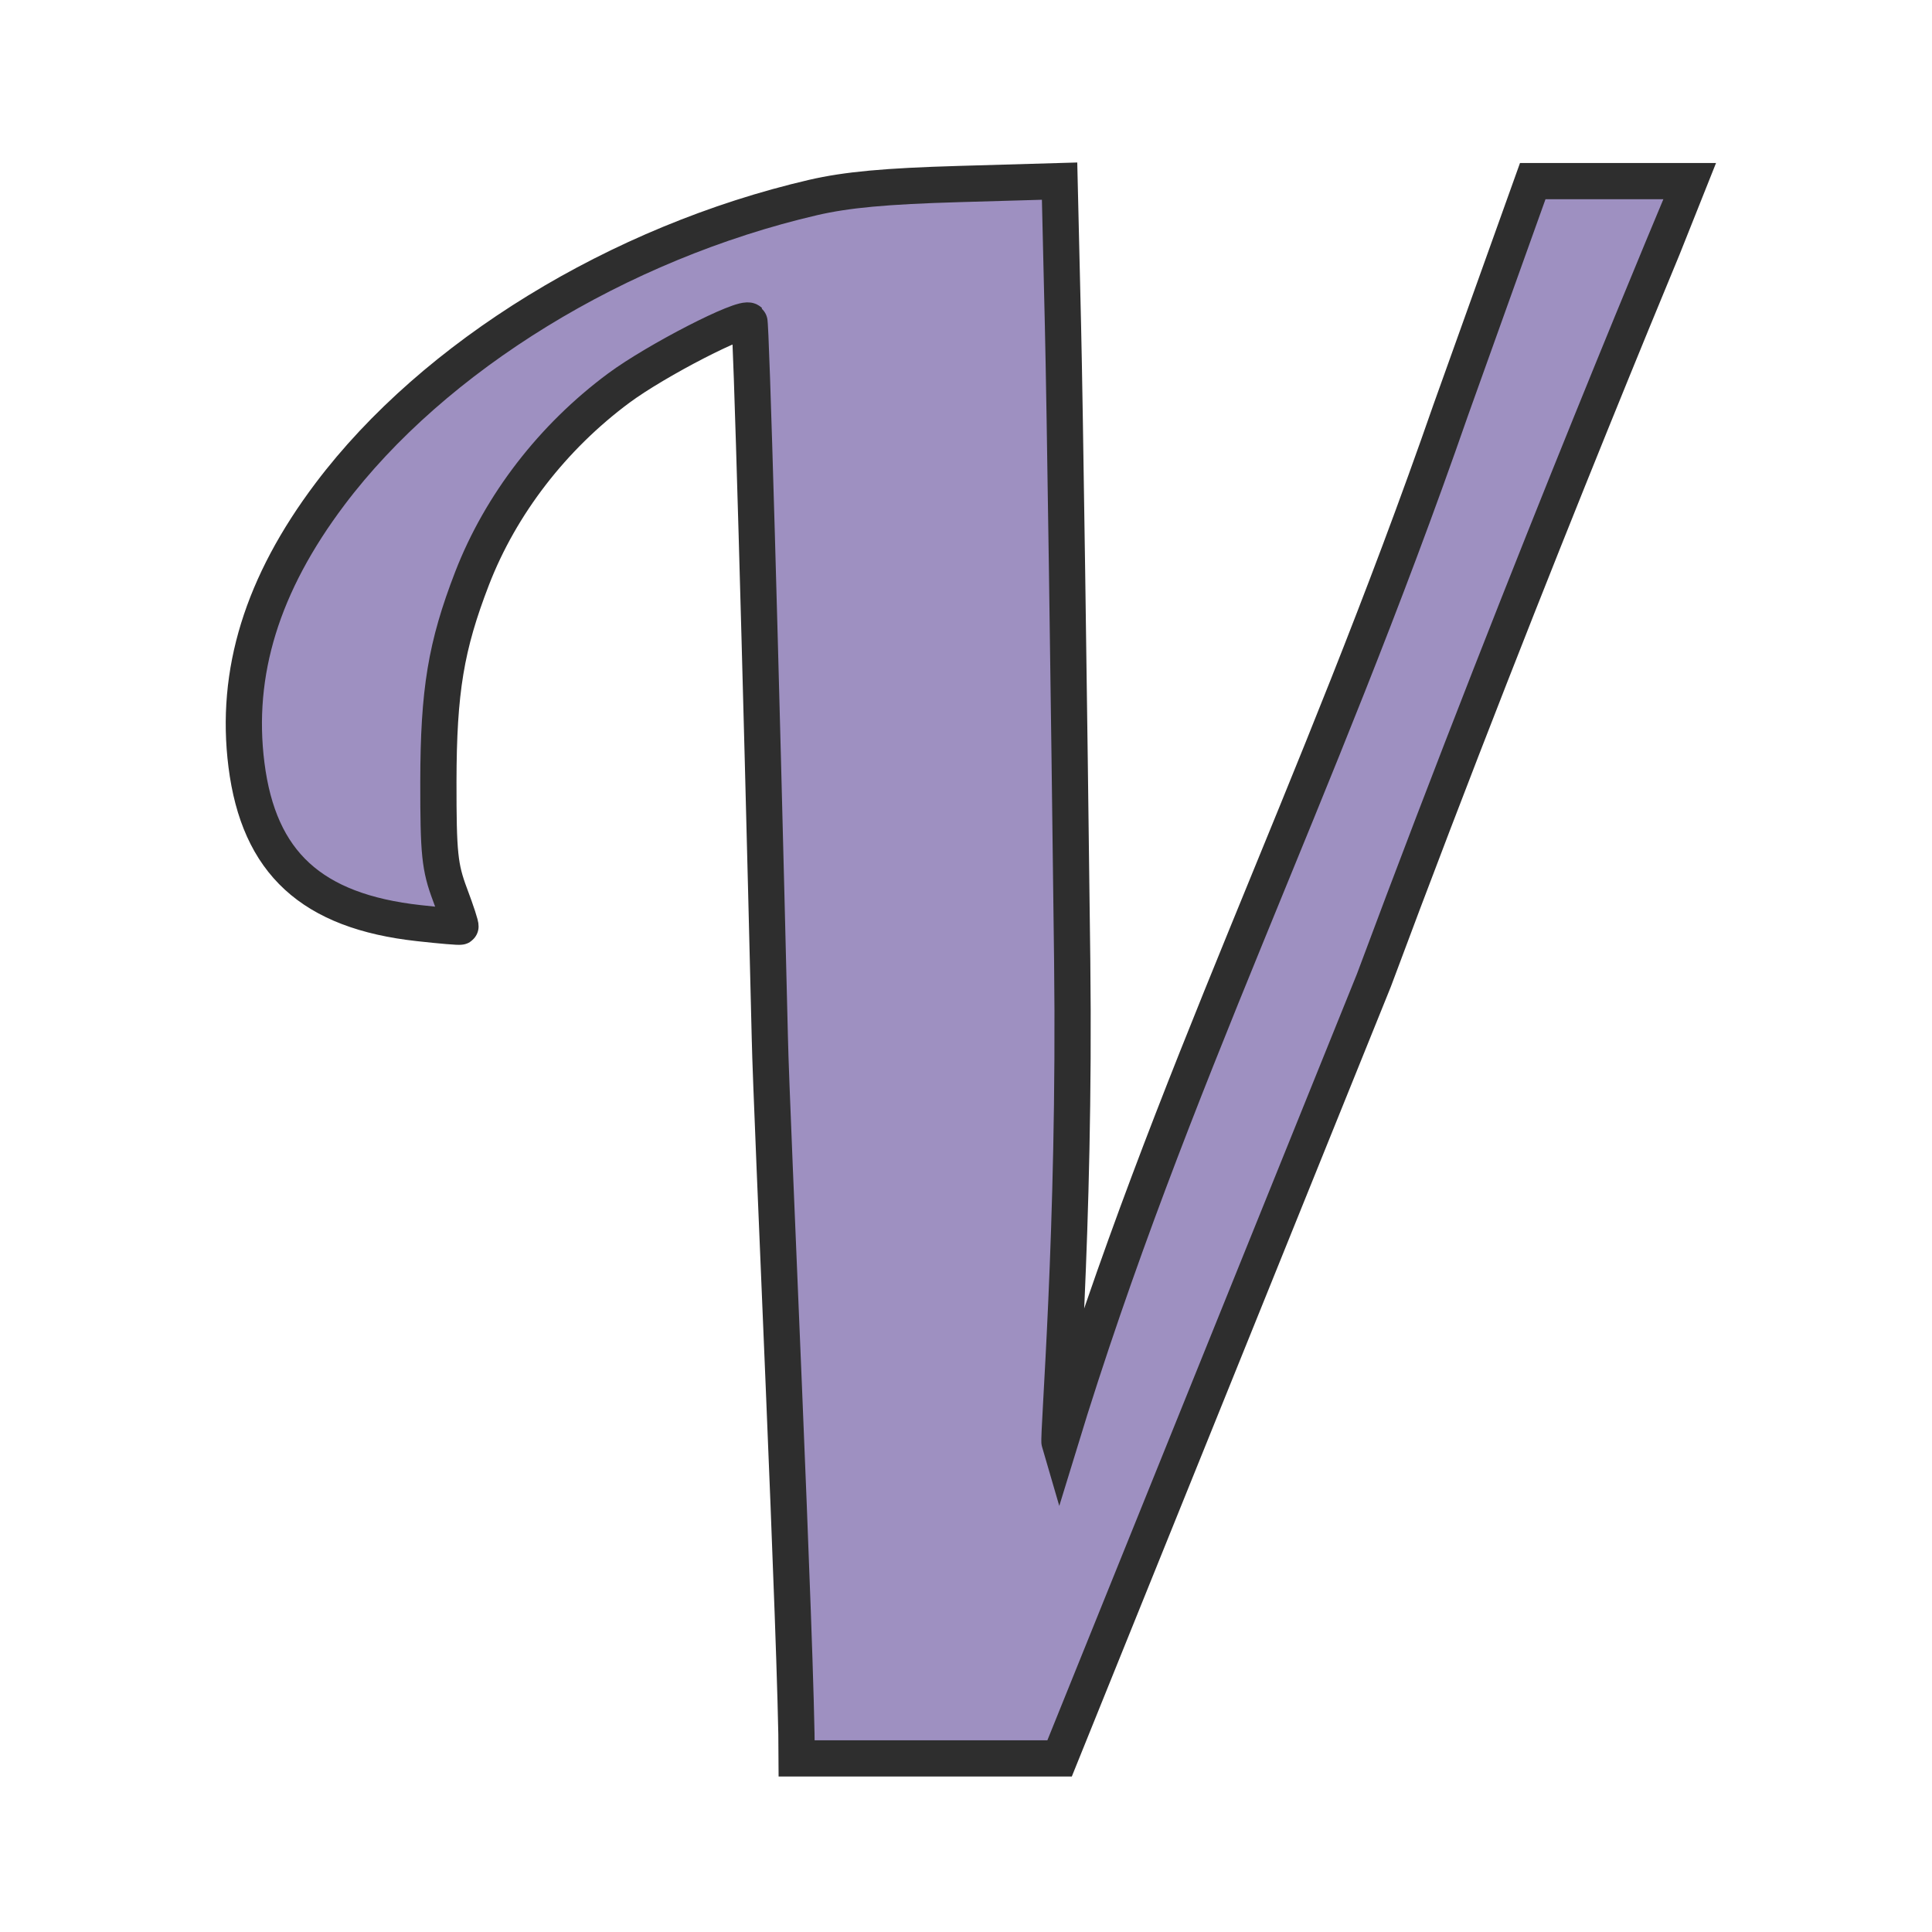 <svg xmlns="http://www.w3.org/2000/svg" viewBox="0 0 32 32"><title>file_type_vapi</title><path d="M 12.751,17.194 C 12.594,10.691 12.441,5.346 12.411,5.316 12.318,5.223 10.869,5.968 10.25,6.427 9.153,7.24 8.292,8.357 7.819,9.58 7.386,10.701 7.263,11.444 7.261,12.95 c -0.001,1.186 0.022,1.413 0.192,1.866 0.107,0.284 0.185,0.524 0.173,0.532 -0.011,0.009 -0.321,-0.017 -0.689,-0.058 C 5.161,15.094 4.287,14.291 4.082,12.668 3.889,11.14 4.341,9.676 5.466,8.183 7.189,5.895 10.245,4.02 13.469,3.271 14.023,3.143 14.669,3.083 15.887,3.048 L 17.55,3 l 0.056,2.384 c 0.031,1.311 0.099,6.048 0.153,10.526 0.054,4.478 -0.24,7.885 -0.209,7.99 1.851,-6.054 4.227,-10.625 6.48,-17.112 L 25.387,3 H 28 c -0.021,0.06 -2.617,6.184 -5.244,13.237 l -5.206,12.888 h -4.354 c 0,-1.742 -0.42,-10.701 -0.445,-11.932 z" style="fill:#9e90c1;stroke-width:0.6;stroke:#2e2e2e;"/></svg>
